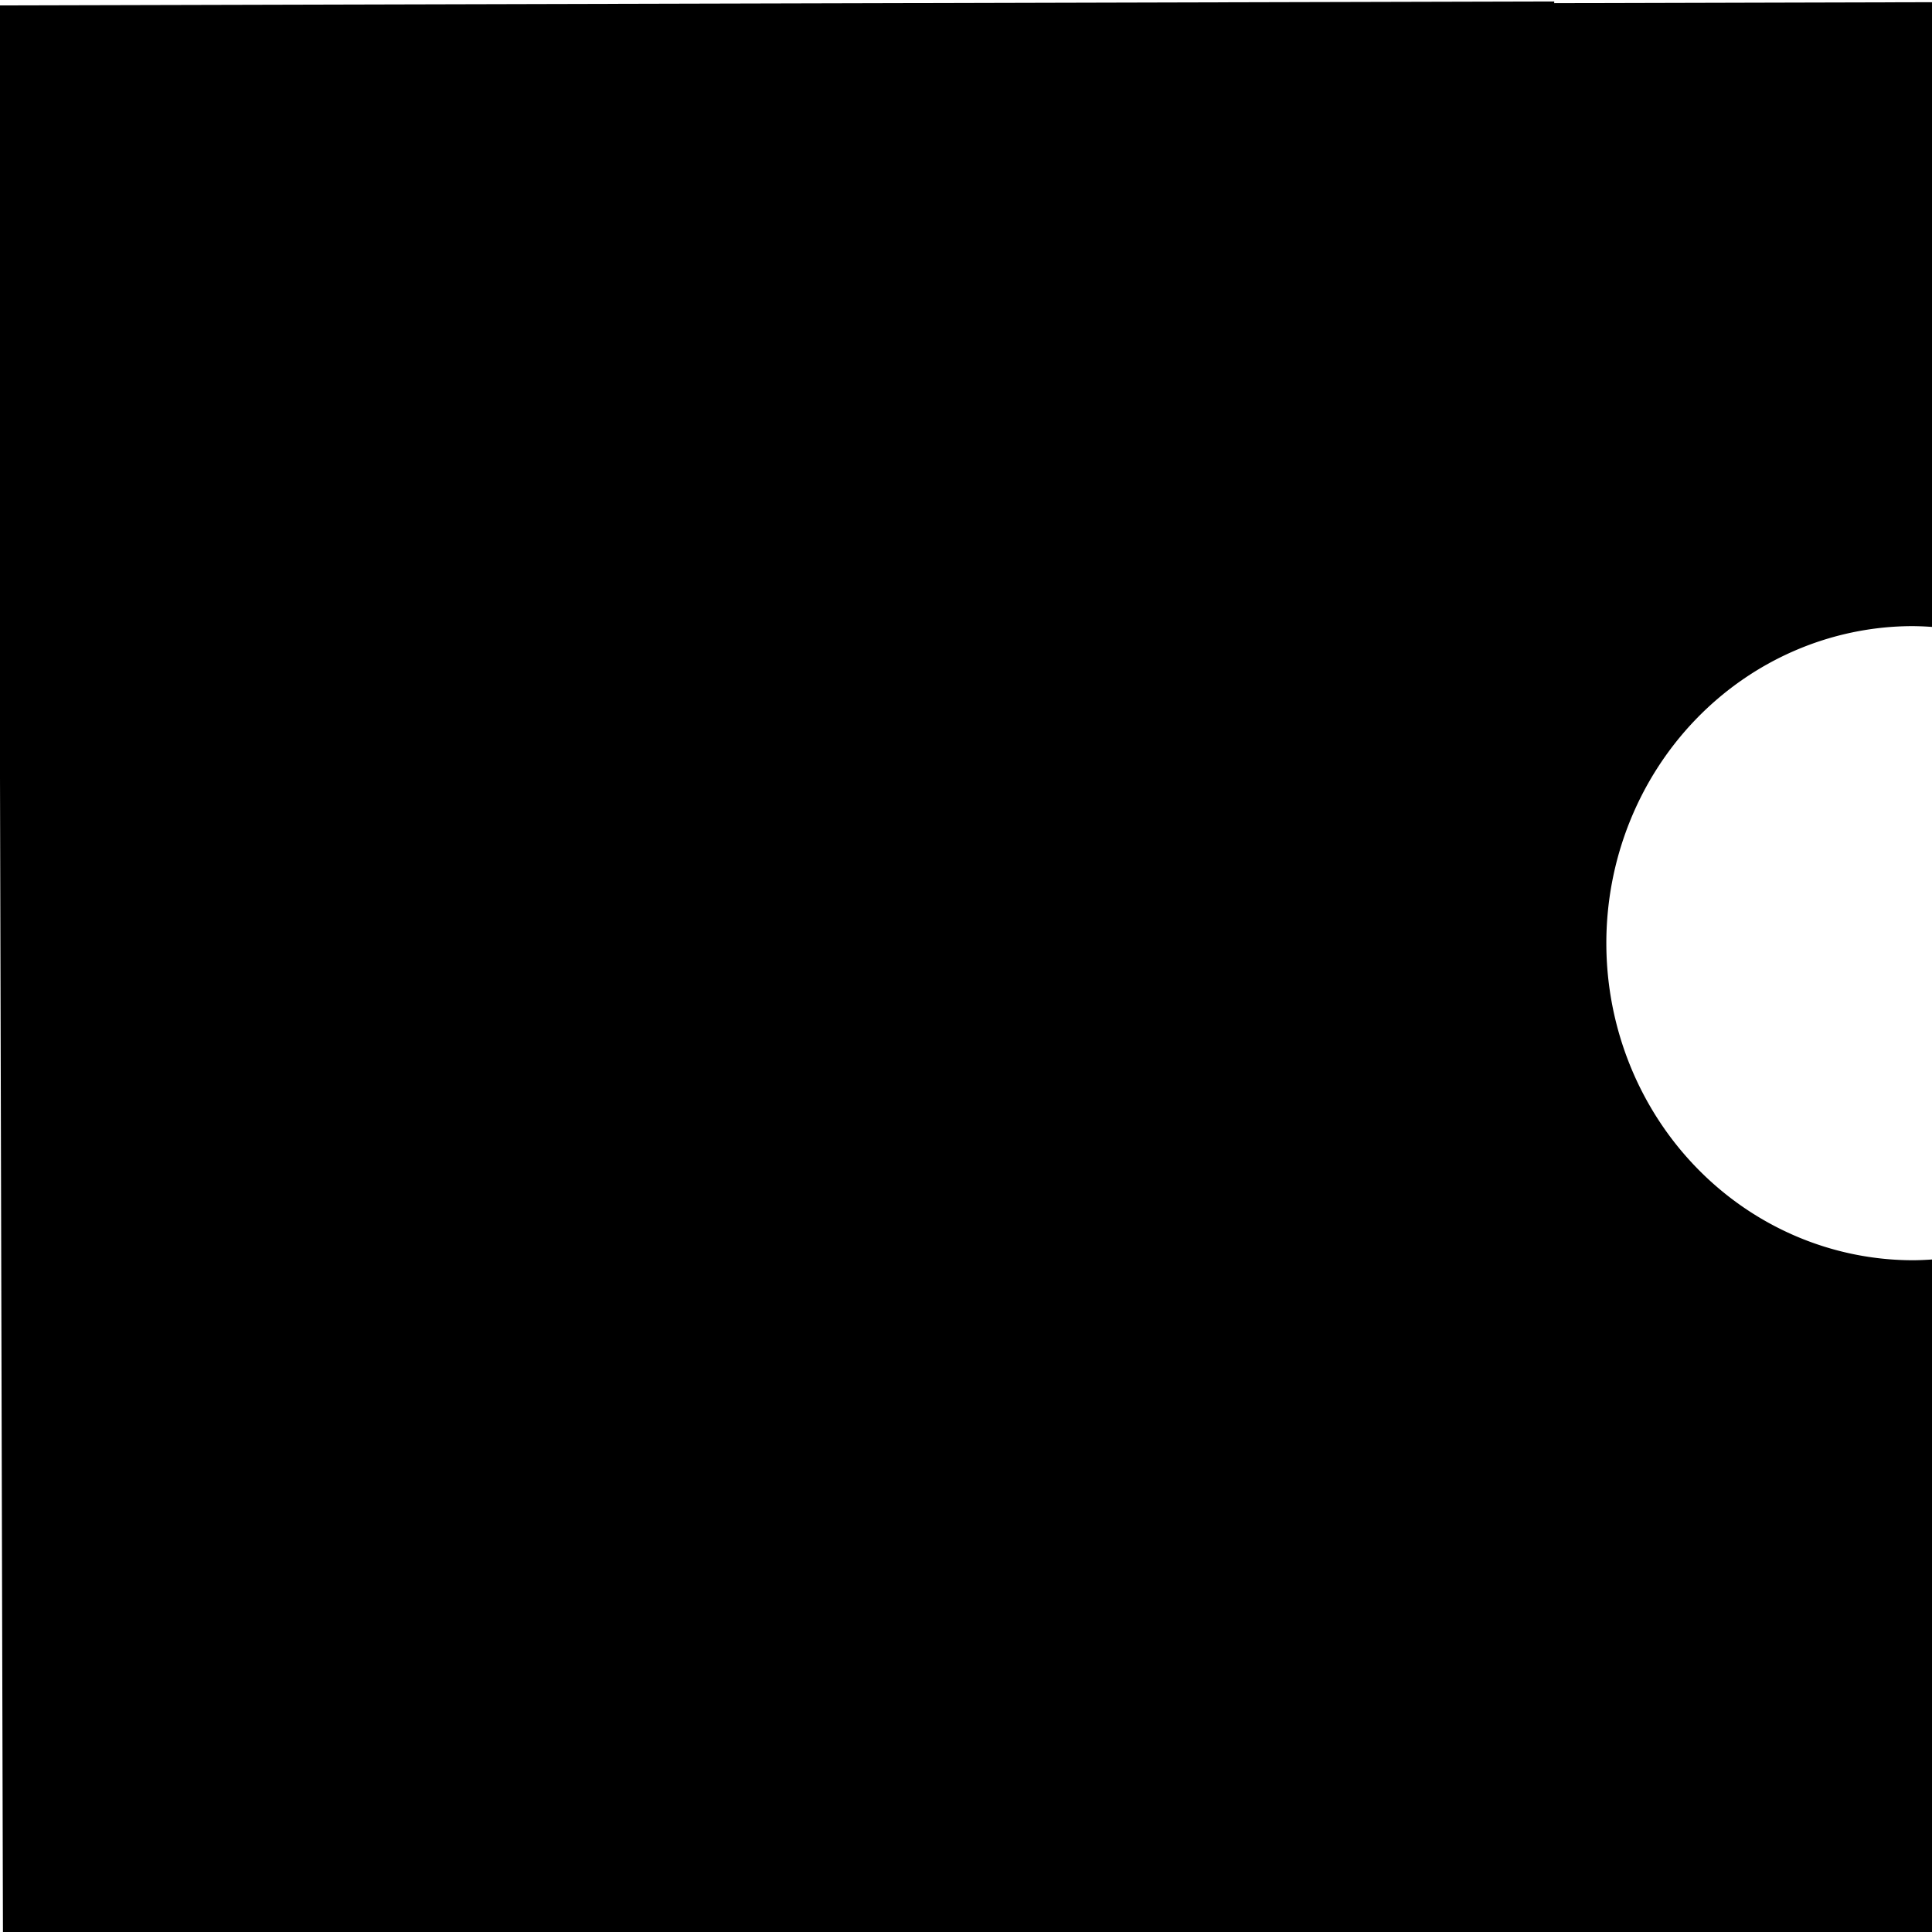 <?xml version="1.0" encoding="UTF-8" standalone="no"?>
<!-- Created with Inkscape (http://www.inkscape.org/) -->

<svg
   width="50mm"
   height="50mm"
   viewBox="0 0 50 50"
   version="1.1"
   id="svg712"
   inkscape:version="1.2.1 (9c6d41e410, 2022-07-14)"
   sodipodi:docname="in-right.svg"
   xml:space="preserve"
   xmlns:inkscape="http://www.inkscape.org/namespaces/inkscape"
   xmlns:sodipodi="http://sodipodi.sourceforge.net/DTD/sodipodi-0.dtd"
   xmlns="http://www.w3.org/2000/svg"
   xmlns:svg="http://www.w3.org/2000/svg"><sodipodi:namedview
     id="namedview714"
     pagecolor="#ffffff"
     bordercolor="#000000"
     borderopacity="0.25"
     inkscape:showpageshadow="2"
     inkscape:pageopacity="0.0"
     inkscape:pagecheckerboard="0"
     inkscape:deskcolor="#d1d1d1"
     inkscape:document-units="mm"
     showgrid="false"
     inkscape:zoom="2.9825758"
     inkscape:cx="-0.83820166"
     inkscape:cy="78.120395"
     inkscape:window-width="1920"
     inkscape:window-height="1017"
     inkscape:window-x="-8"
     inkscape:window-y="-8"
     inkscape:window-maximized="1"
     inkscape:current-layer="layer1" /><defs
     id="defs709" /><g
     inkscape:label="Слой 1"
     inkscape:groupmode="layer"
     id="layer1"><path
       id="rect902"
       style="fill:#000000;stroke-width:9.239;stroke-linejoin:round"
       d="M 50.464,50.133 50.419,32.553 a 8.206,7.94 89.854 0 1 -0.887,0.062 8.206,7.94 89.854 0 1 -7.96,-8.185 8.206,7.94 89.854 0 1 7.919,-8.226 8.206,7.94 89.854 0 1 0.887,0.058 L 50.336,0.056 40.223,0.082 40.223,0.038 -0.051,0.14 l 0.128,50.121 0.488,-0.001 17.023,-0.043 15.718,-0.04 7.045,-0.018 z" /></g></svg>
